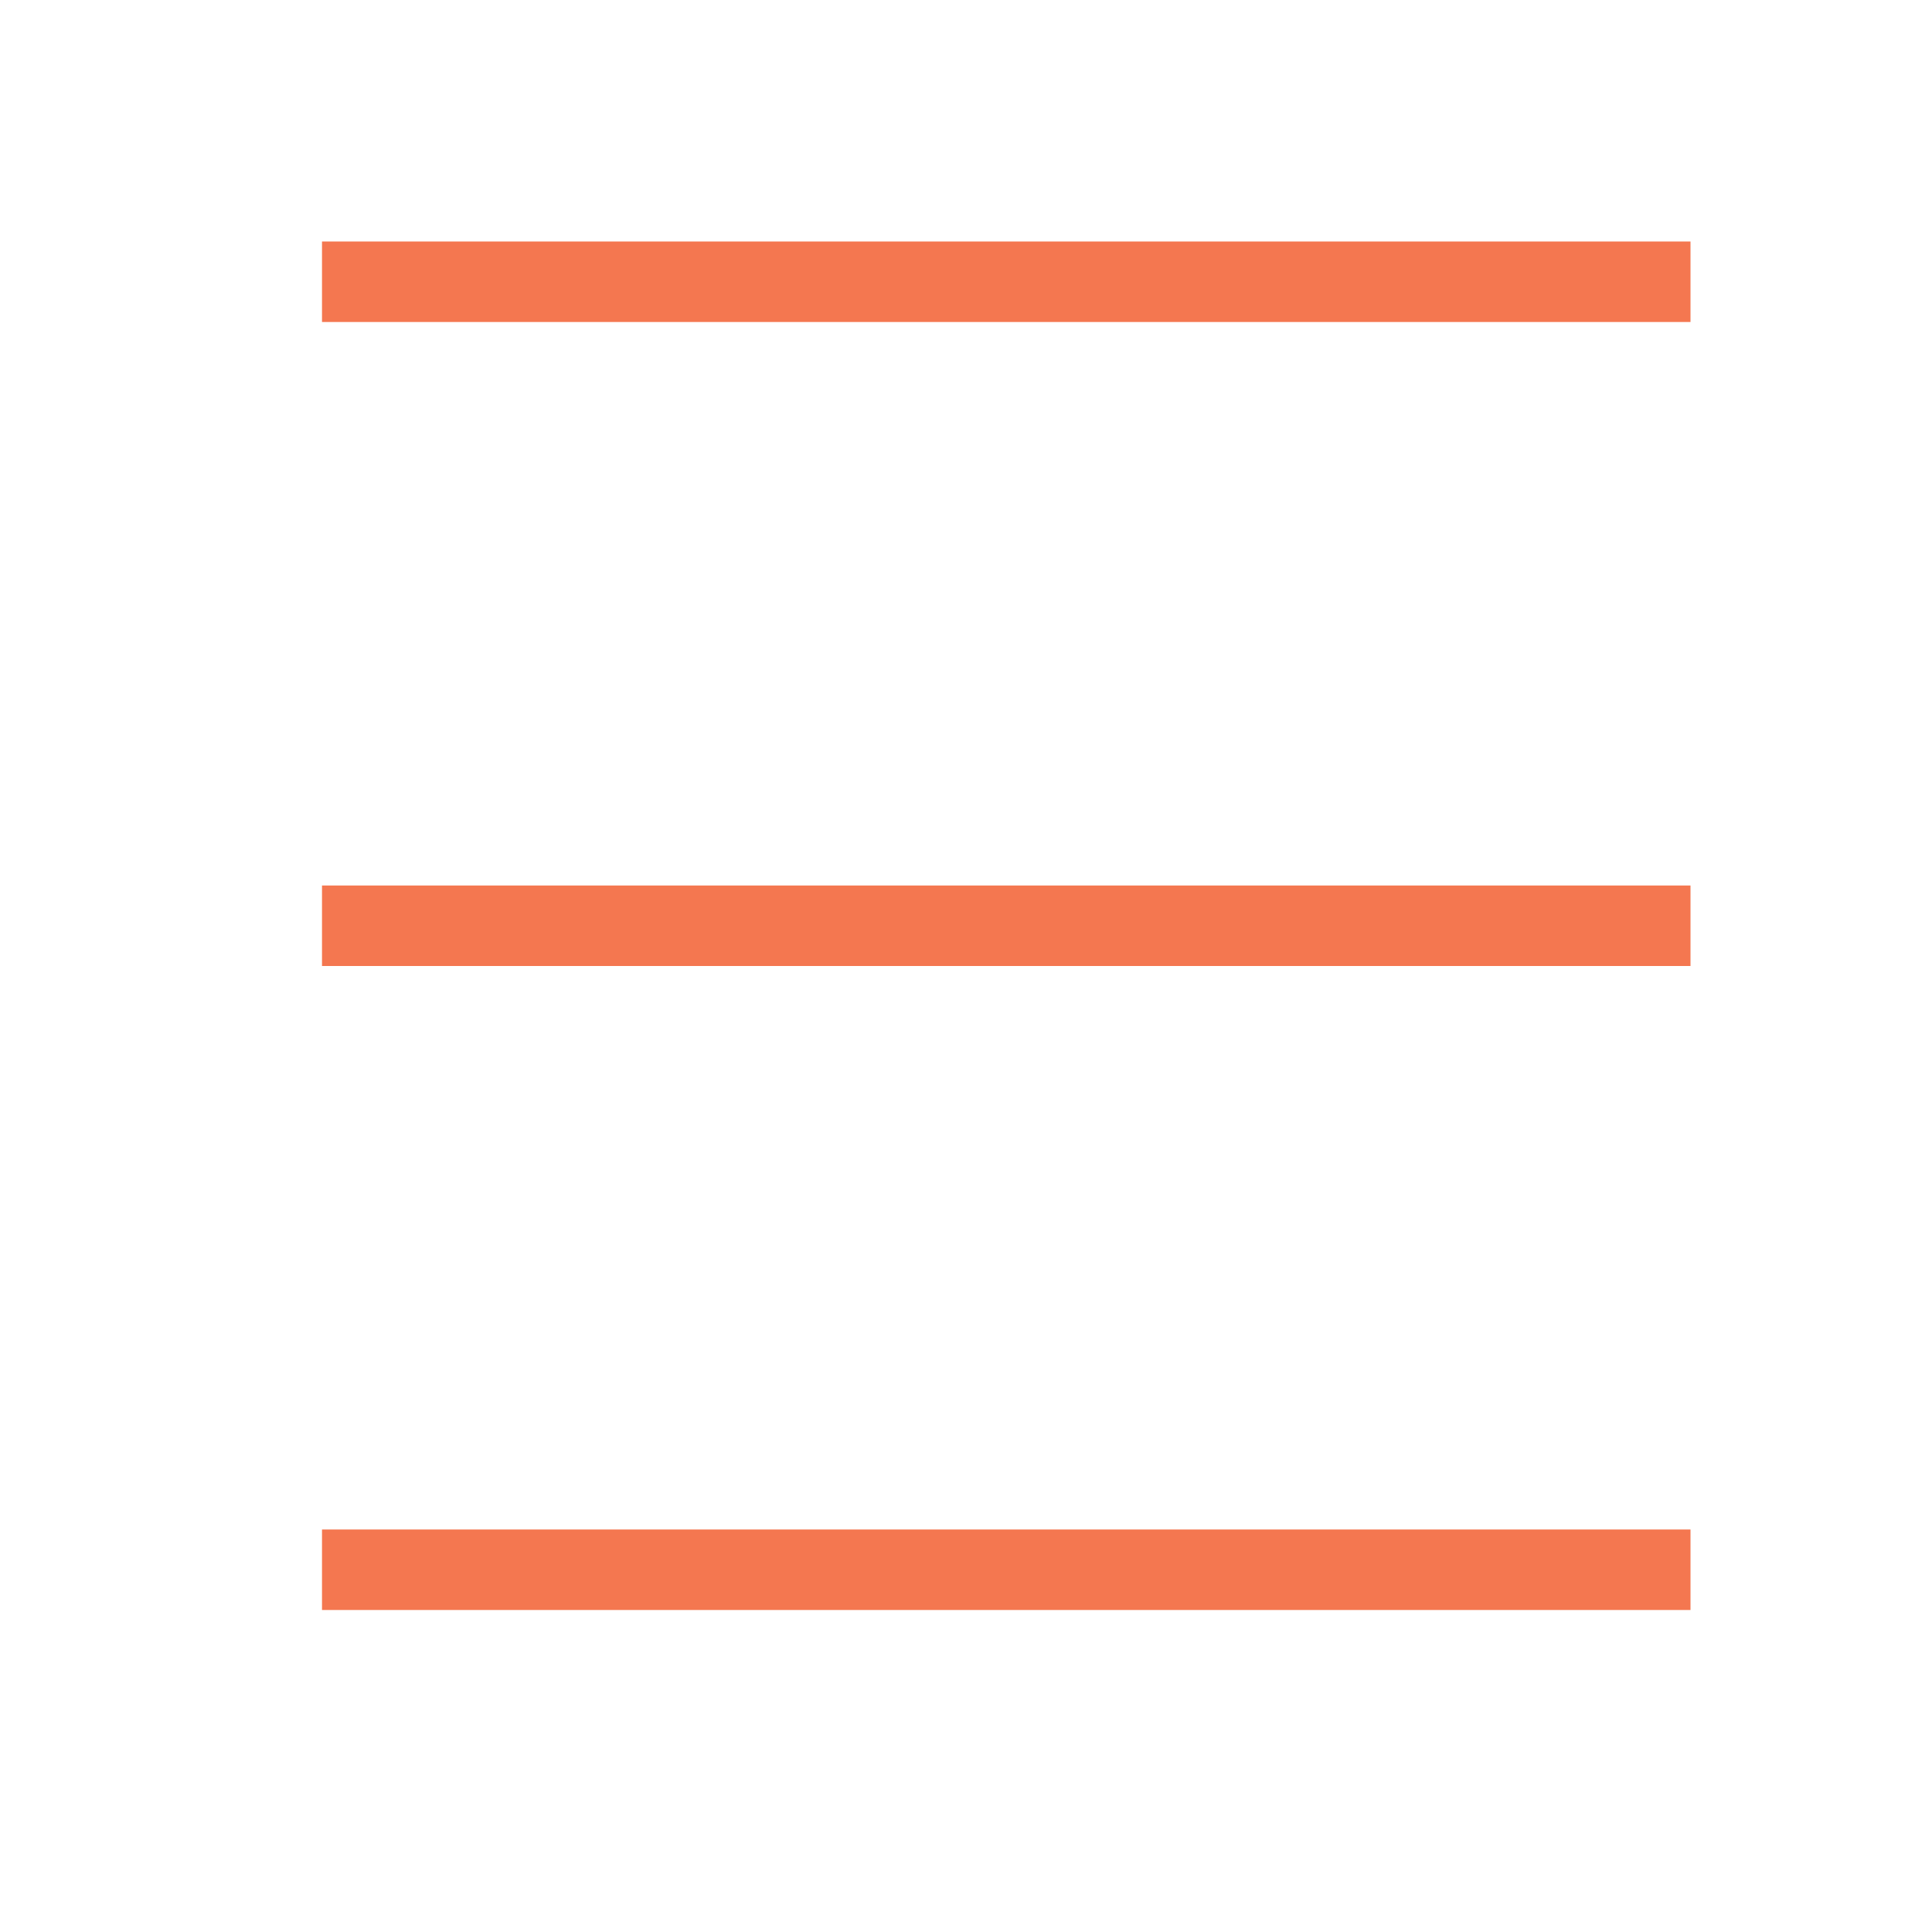 <svg xmlns="http://www.w3.org/2000/svg" viewBox="0 0 24 24">
 <path 
     style="fill:#f47750" 
     d="M 4 3 L 4 4 L 21 4 L 21 3 L 4 3 z M 4 11 L 4 12 L 21 12 L 21 11 L 4 11 z M 4 19 L 4 20 L 21 20 L 21 19 L 4 19 z "
     />
 </svg>
